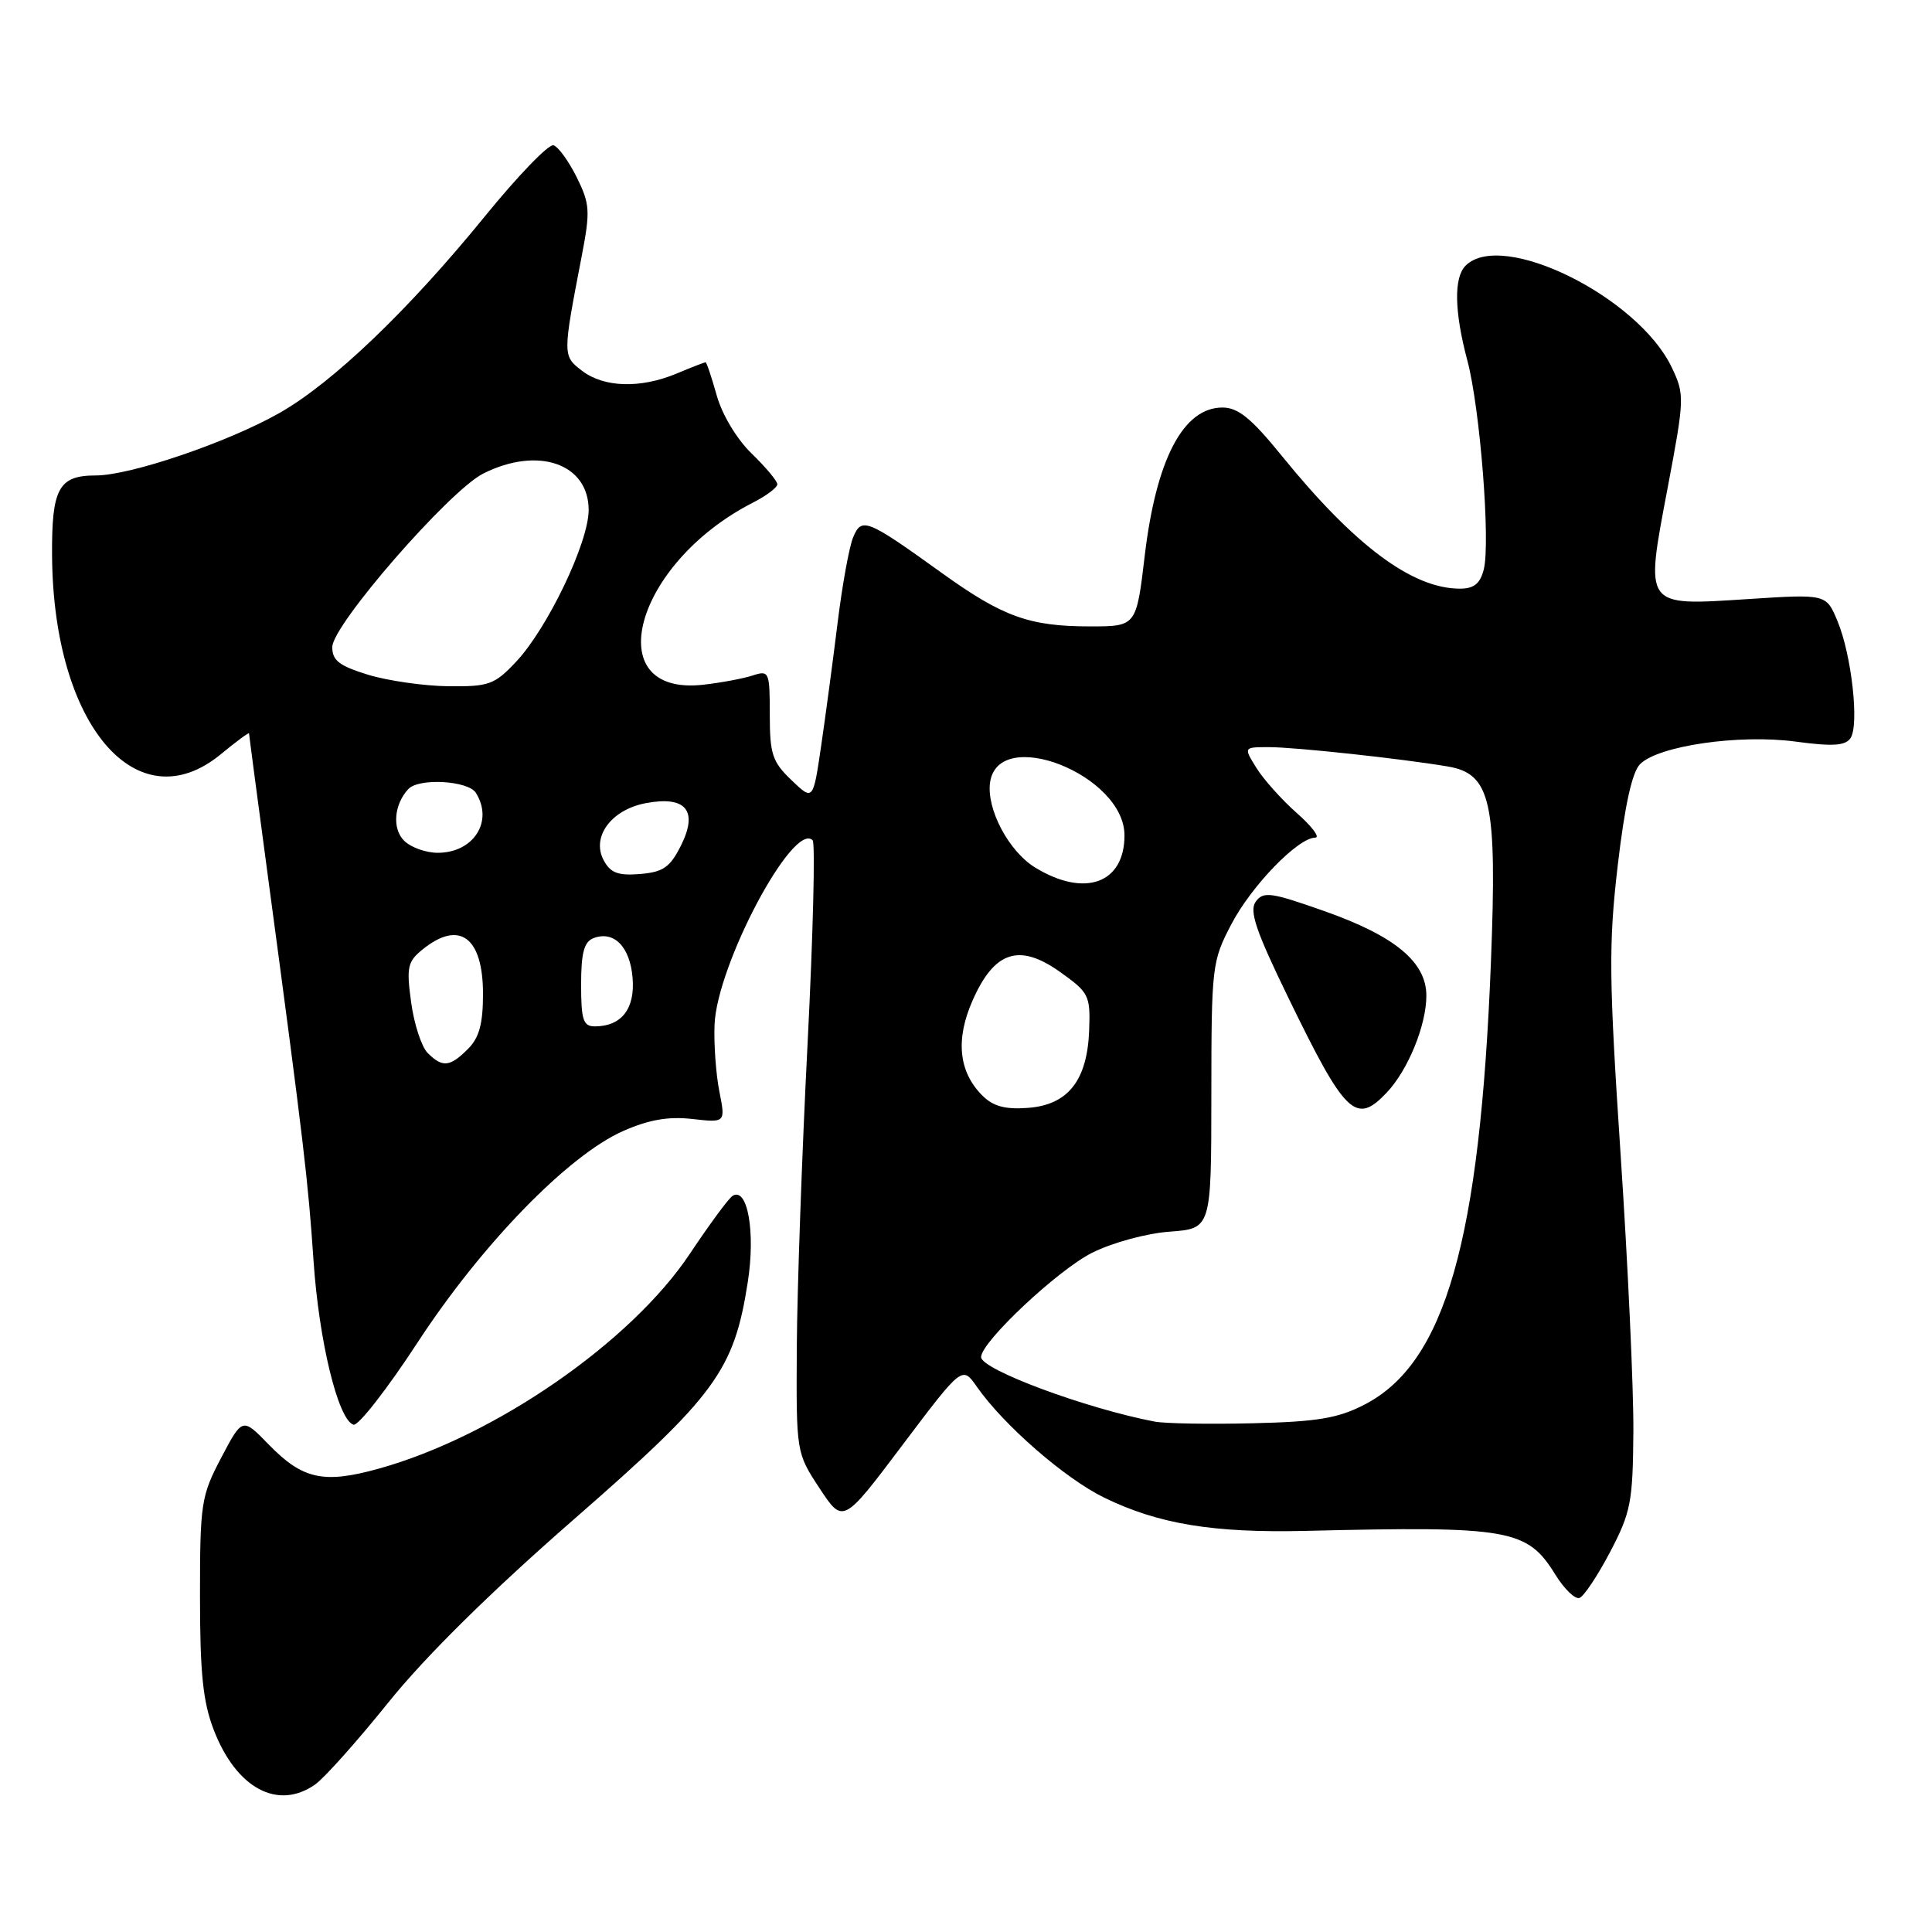 <?xml version="1.0" encoding="UTF-8" standalone="no"?>
<!DOCTYPE svg PUBLIC "-//W3C//DTD SVG 1.1//EN" "http://www.w3.org/Graphics/SVG/1.1/DTD/svg11.dtd" >
<svg xmlns="http://www.w3.org/2000/svg" xmlns:xlink="http://www.w3.org/1999/xlink" version="1.1" viewBox="0 0 256 256">
 <g >
 <path fill="currentColor"
d=" M 41.75 236.46 C 42.96 235.62 47.34 230.71 51.48 225.56 C 56.36 219.49 65.00 210.96 76.02 201.34 C 94.85 184.90 97.26 181.62 99.09 169.85 C 100.12 163.25 99.05 157.23 97.07 158.46 C 96.55 158.78 94.02 162.22 91.43 166.10 C 83.63 177.84 65.56 190.33 50.20 194.60 C 42.88 196.64 40.10 196.03 35.60 191.40 C 32.12 187.82 32.12 187.82 29.31 193.16 C 26.65 198.22 26.50 199.18 26.50 211.50 C 26.50 221.70 26.89 225.52 28.33 229.24 C 31.31 236.96 36.81 239.92 41.75 236.46 Z  M 213.35 205.64 C 216.10 200.39 216.36 199.03 216.43 189.70 C 216.47 184.09 215.71 167.57 214.74 153.00 C 213.19 129.57 213.14 125.13 214.36 114.66 C 215.29 106.73 216.26 102.31 217.32 101.25 C 219.75 98.82 230.43 97.27 237.89 98.26 C 242.83 98.93 244.51 98.82 245.20 97.81 C 246.38 96.08 245.35 86.77 243.47 82.28 C 241.98 78.71 241.98 78.71 231.63 79.38 C 217.74 80.27 217.96 80.58 220.97 64.65 C 223.21 52.81 223.23 52.29 221.53 48.71 C 217.08 39.34 199.00 30.40 194.20 35.20 C 192.62 36.78 192.70 41.28 194.44 47.80 C 196.12 54.14 197.51 71.83 196.61 75.44 C 196.13 77.34 195.31 78.00 193.45 78.00 C 187.14 78.00 179.49 72.30 169.81 60.36 C 165.80 55.42 164.05 54.00 161.98 54.00 C 156.79 54.00 153.20 60.85 151.68 73.66 C 150.57 83.00 150.57 83.00 144.43 83.00 C 136.41 83.00 132.88 81.73 124.85 75.96 C 114.82 68.75 114.17 68.49 113.04 71.21 C 112.52 72.47 111.60 77.55 110.99 82.50 C 110.38 87.45 109.40 94.79 108.81 98.81 C 107.74 106.12 107.74 106.12 104.87 103.37 C 102.34 100.95 102.00 99.92 102.00 94.70 C 102.00 89.00 101.91 88.80 99.75 89.50 C 98.51 89.91 95.56 90.46 93.19 90.73 C 79.23 92.30 84.02 74.66 99.75 66.61 C 101.54 65.70 103.00 64.60 103.00 64.17 C 103.00 63.74 101.47 61.91 99.60 60.10 C 97.63 58.19 95.69 54.96 94.97 52.40 C 94.29 49.98 93.63 48.00 93.49 48.00 C 93.36 48.00 91.63 48.67 89.65 49.50 C 84.86 51.50 80.03 51.36 77.12 49.13 C 74.54 47.14 74.54 47.12 77.08 33.94 C 78.23 27.96 78.17 27.03 76.42 23.49 C 75.36 21.36 73.98 19.45 73.34 19.25 C 72.70 19.06 68.60 23.31 64.22 28.70 C 54.14 41.09 44.06 50.74 37.00 54.74 C 30.13 58.63 17.27 63.00 12.70 63.00 C 7.76 63.00 6.83 64.72 6.90 73.70 C 7.07 96.10 18.16 109.09 29.27 99.93 C 31.32 98.24 33.00 97.00 33.00 97.18 C 33.00 97.35 34.15 106.05 35.55 116.50 C 40.27 151.69 40.83 156.47 41.54 167.00 C 42.26 177.69 44.79 188.10 46.83 188.78 C 47.46 188.99 51.30 184.06 55.37 177.83 C 63.86 164.84 75.29 153.09 82.56 149.87 C 85.96 148.37 88.55 147.91 91.72 148.27 C 96.14 148.77 96.14 148.77 95.32 144.63 C 94.87 142.36 94.58 138.39 94.68 135.80 C 94.98 127.86 105.11 108.78 107.68 111.34 C 108.04 111.71 107.74 123.82 107.01 138.25 C 106.27 152.69 105.63 170.80 105.58 178.50 C 105.50 192.50 105.50 192.50 108.60 197.21 C 111.71 201.93 111.71 201.93 119.60 191.45 C 127.50 180.98 127.50 180.98 129.43 183.74 C 132.98 188.83 141.10 195.90 146.32 198.45 C 153.49 201.94 160.72 203.14 173.00 202.85 C 200.09 202.20 202.36 202.60 206.10 208.66 C 207.27 210.55 208.70 211.93 209.28 211.74 C 209.86 211.55 211.69 208.80 213.35 205.64 Z  M 153.00 188.37 C 143.89 186.63 130.00 181.47 130.00 179.82 C 130.00 177.82 140.16 168.28 144.71 166.00 C 147.38 164.66 151.93 163.42 155.00 163.20 C 160.50 162.79 160.50 162.79 160.51 145.15 C 160.52 127.95 160.59 127.37 163.19 122.41 C 165.87 117.32 171.99 111.01 174.28 110.99 C 174.95 110.98 173.85 109.51 171.84 107.74 C 169.83 105.96 167.41 103.26 166.48 101.75 C 164.77 99.00 164.77 99.00 168.16 99.00 C 171.58 99.00 185.68 100.52 191.83 101.56 C 197.57 102.53 198.38 106.21 197.56 127.38 C 196.11 164.45 191.50 180.61 180.80 186.12 C 177.30 187.93 174.55 188.39 166.00 188.59 C 160.22 188.73 154.38 188.63 153.00 188.37 Z  M 183.78 144.74 C 186.59 141.75 189.00 135.83 189.00 131.93 C 189.00 127.47 184.83 124.01 175.41 120.70 C 168.41 118.23 167.41 118.09 166.40 119.46 C 165.50 120.69 166.39 123.32 170.74 132.26 C 178.29 147.79 179.67 149.11 183.78 144.74 Z  M 130.16 145.16 C 127.02 142.02 126.59 137.72 128.88 132.55 C 131.76 126.02 135.06 124.95 140.45 128.78 C 144.29 131.51 144.49 131.90 144.32 136.49 C 144.08 143.16 141.53 146.41 136.20 146.80 C 133.19 147.03 131.59 146.59 130.16 145.16 Z  M 56.67 139.53 C 55.86 138.72 54.87 135.70 54.48 132.83 C 53.84 128.17 54.00 127.42 55.99 125.81 C 60.87 121.86 64.00 124.16 64.00 131.70 C 64.00 135.67 63.50 137.50 62.00 139.00 C 59.61 141.39 58.63 141.48 56.67 139.53 Z  M 77.00 130.47 C 77.00 126.27 77.39 124.79 78.64 124.31 C 81.34 123.27 83.48 125.44 83.82 129.56 C 84.17 133.67 82.35 136.00 78.81 136.00 C 77.28 136.00 77.00 135.14 77.00 130.47 Z  M 137.19 114.97 C 133.67 112.83 130.69 107.20 131.19 103.67 C 132.29 96.08 149.00 102.68 149.00 110.70 C 149.00 117.06 143.73 118.96 137.19 114.97 Z  M 79.99 113.99 C 78.33 110.89 81.00 107.28 85.58 106.42 C 90.89 105.42 92.54 107.41 90.24 112.02 C 88.79 114.92 87.89 115.55 84.82 115.81 C 81.90 116.05 80.89 115.67 79.99 113.99 Z  M 53.54 111.39 C 51.94 109.80 52.21 106.58 54.11 104.55 C 55.50 103.06 62.02 103.43 63.05 105.05 C 65.43 108.81 62.77 113.00 58.00 113.00 C 56.43 113.00 54.42 112.28 53.54 111.39 Z  M 48.75 89.40 C 44.93 88.22 44.01 87.51 44.03 85.72 C 44.08 82.77 59.53 65.02 64.03 62.75 C 71.28 59.10 78.00 61.42 78.00 67.58 C 78.00 71.88 72.55 83.26 68.38 87.69 C 65.52 90.73 64.79 90.99 59.38 90.93 C 56.15 90.89 51.36 90.20 48.75 89.40 Z "/>
</g>
</svg>